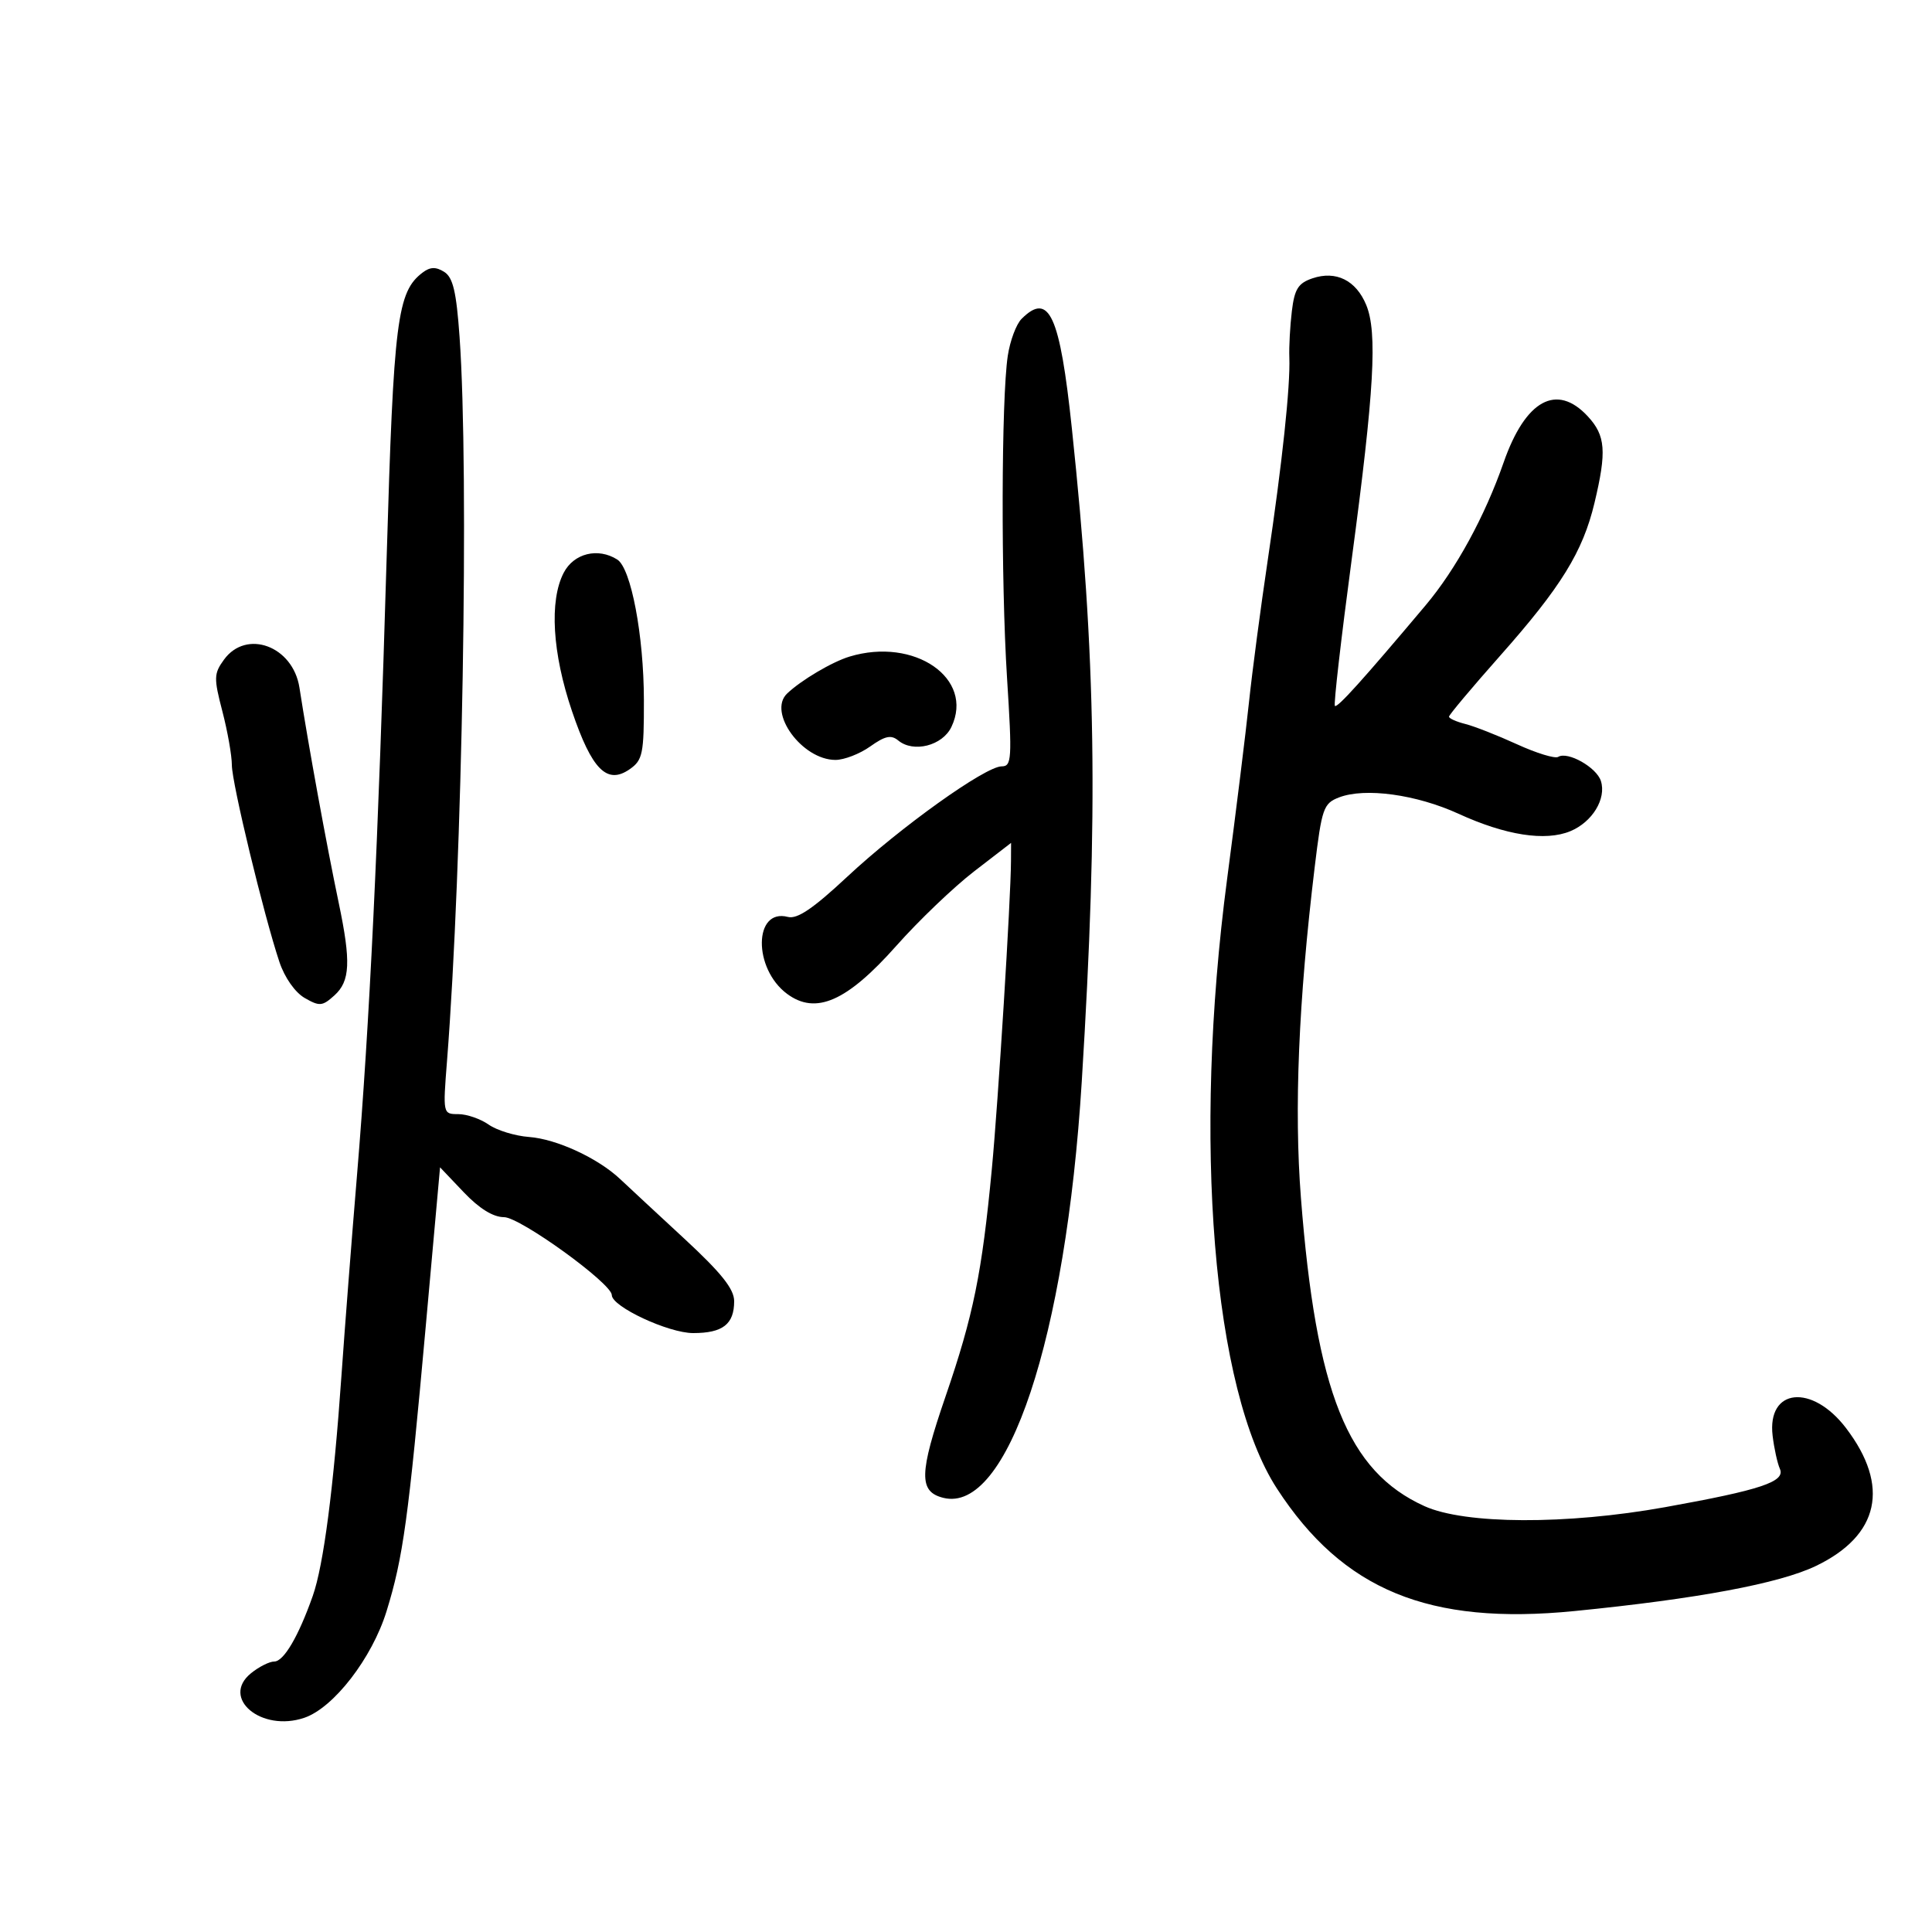 <svg xmlns="http://www.w3.org/2000/svg" width="300" height="300" viewBox="0 0 300 300" version="1.1">
	<path d="M 65.642 42.310 C 61.671 45.307, 61.127 49.604, 60.038 86.604 C 58.729 131.026, 57.380 159.131, 55.434 182.500 C 54.609 192.400, 53.527 206.350, 53.029 213.500 C 51.805 231.063, 50.246 243.051, 48.565 247.815 C 46.346 254.106, 44.059 258, 42.585 258 C 41.835 258, 40.215 258.815, 38.984 259.812 C 34.216 263.673, 40.581 269.005, 47.252 266.738 C 51.816 265.187, 57.776 257.466, 60.022 250.193 C 62.597 241.855, 63.411 235.936, 66.116 205.882 L 68.331 181.263 72.011 185.132 C 74.422 187.667, 76.577 189, 78.263 189 C 80.763 189, 95 199.293, 95 201.100 C 95 202.895, 103.793 207, 107.638 207 C 112.233 207, 114 205.625, 114 202.050 C 114 200.153, 112.015 197.664, 106.250 192.331 C 101.987 188.388, 97.513 184.231, 96.306 183.094 C 92.839 179.827, 86.437 176.868, 82.142 176.548 C 79.974 176.386, 77.155 175.522, 75.878 174.627 C 74.600 173.732, 72.477 173, 71.159 173 C 68.773 173, 68.766 172.968, 69.412 164.750 C 71.804 134.326, 72.860 73.419, 71.361 52.307 C 70.862 45.279, 70.339 43.068, 68.971 42.214 C 67.685 41.411, 66.799 41.436, 65.642 42.310 M 203.801 43.218 C 201.582 43.970, 201.013 44.876, 200.598 48.316 C 200.320 50.617, 200.144 53.850, 200.207 55.500 C 200.376 59.964, 199.113 71.819, 196.851 87 C 195.745 94.425, 194.438 104.325, 193.946 109 C 193.454 113.675, 191.924 126.050, 190.544 136.500 C 185.178 177.157, 188.339 215.837, 198.278 231.137 C 208.528 246.917, 221.869 252.408, 244.500 250.162 C 263.591 248.267, 276.313 245.888, 282 243.149 C 291.828 238.415, 293.500 230.757, 286.667 221.774 C 281.379 214.824, 274.368 215.543, 275.252 222.944 C 275.485 224.900, 275.992 227.209, 276.379 228.077 C 277.269 230.077, 273.446 231.354, 258.557 234.032 C 243.262 236.783, 227.473 236.716, 221.195 233.875 C 209.261 228.473, 204.359 216.243, 202.007 186 C 200.934 172.207, 201.630 155.481, 204.143 134.662 C 205.249 125.499, 205.508 124.756, 207.915 123.825 C 211.941 122.267, 219.919 123.357, 226.482 126.363 C 233.792 129.710, 239.965 130.671, 243.840 129.066 C 247.258 127.650, 249.462 124.031, 248.586 121.271 C 247.914 119.152, 243.424 116.620, 241.953 117.529 C 241.459 117.834, 238.580 116.952, 235.554 115.568 C 232.529 114.184, 228.916 112.766, 227.527 112.417 C 226.137 112.069, 225 111.558, 225 111.282 C 225 111.006, 228.578 106.745, 232.950 101.813 C 242.391 91.164, 245.776 85.683, 247.586 78.114 C 249.508 70.080, 249.319 67.636, 246.548 64.646 C 241.727 59.444, 236.869 62.107, 233.484 71.808 C 230.554 80.204, 226.084 88.388, 221.361 94 C 211.598 105.602, 207.648 109.982, 207.280 109.613 C 207.070 109.403, 208.244 99.167, 209.890 86.866 C 213.396 60.646, 213.911 51.614, 212.143 47.345 C 210.559 43.521, 207.448 41.982, 203.801 43.218 M 158.631 49.512 C 157.799 50.344, 156.834 52.931, 156.485 55.262 C 155.482 61.966, 155.417 90.192, 156.371 105.250 C 157.171 117.887, 157.103 119, 155.534 119 C 153.009 119, 139.788 128.453, 131.536 136.160 C 126.257 141.090, 123.791 142.758, 122.341 142.379 C 117.021 140.988, 116.922 150.395, 122.215 154.323 C 126.679 157.636, 131.509 155.510, 139.196 146.849 C 142.663 142.942, 148.088 137.752, 151.250 135.314 L 157 130.883 156.986 133.692 C 156.956 139.658, 155.006 171.030, 154.014 181.500 C 152.481 197.694, 151.149 204.239, 146.821 216.846 C 142.706 228.834, 142.644 231.622, 146.472 232.582 C 156.424 235.080, 165.506 207.796, 167.972 168 C 170.573 126.031, 170.212 102.207, 166.436 66.500 C 164.575 48.897, 162.897 45.246, 158.631 49.512 M 87.526 88.950 C 85.278 93.298, 85.766 101.424, 88.815 110.417 C 91.907 119.535, 94.267 121.902, 97.796 119.430 C 99.798 118.028, 99.999 117.046, 99.984 108.693 C 99.967 98.673, 97.990 88.242, 95.851 86.887 C 92.849 84.984, 89.095 85.915, 87.526 88.950 M 34.779 102.431 C 33.202 104.601, 33.181 105.274, 34.529 110.449 C 35.338 113.556, 36.001 117.313, 36.003 118.799 C 36.005 121.592, 40.959 142.105, 43.387 149.374 C 44.195 151.794, 45.818 154.106, 47.314 154.967 C 49.620 156.293, 50.061 156.255, 51.932 154.562 C 54.376 152.350, 54.515 149.351, 52.596 140.197 C 50.703 131.169, 47.897 115.792, 46.498 106.779 C 45.495 100.321, 38.262 97.638, 34.779 102.431 M 131.914 101.956 C 129.197 102.779, 124.389 105.626, 122.220 107.695 C 119.164 110.612, 124.549 118, 129.730 118 C 131.084 118, 133.514 117.058, 135.131 115.907 C 137.427 114.272, 138.378 114.069, 139.475 114.979 C 141.839 116.941, 146.344 115.796, 147.735 112.879 C 151.331 105.340, 142.001 98.899, 131.914 101.956" stroke="none" fill="black" fill-rule="evenodd"/>
</svg>